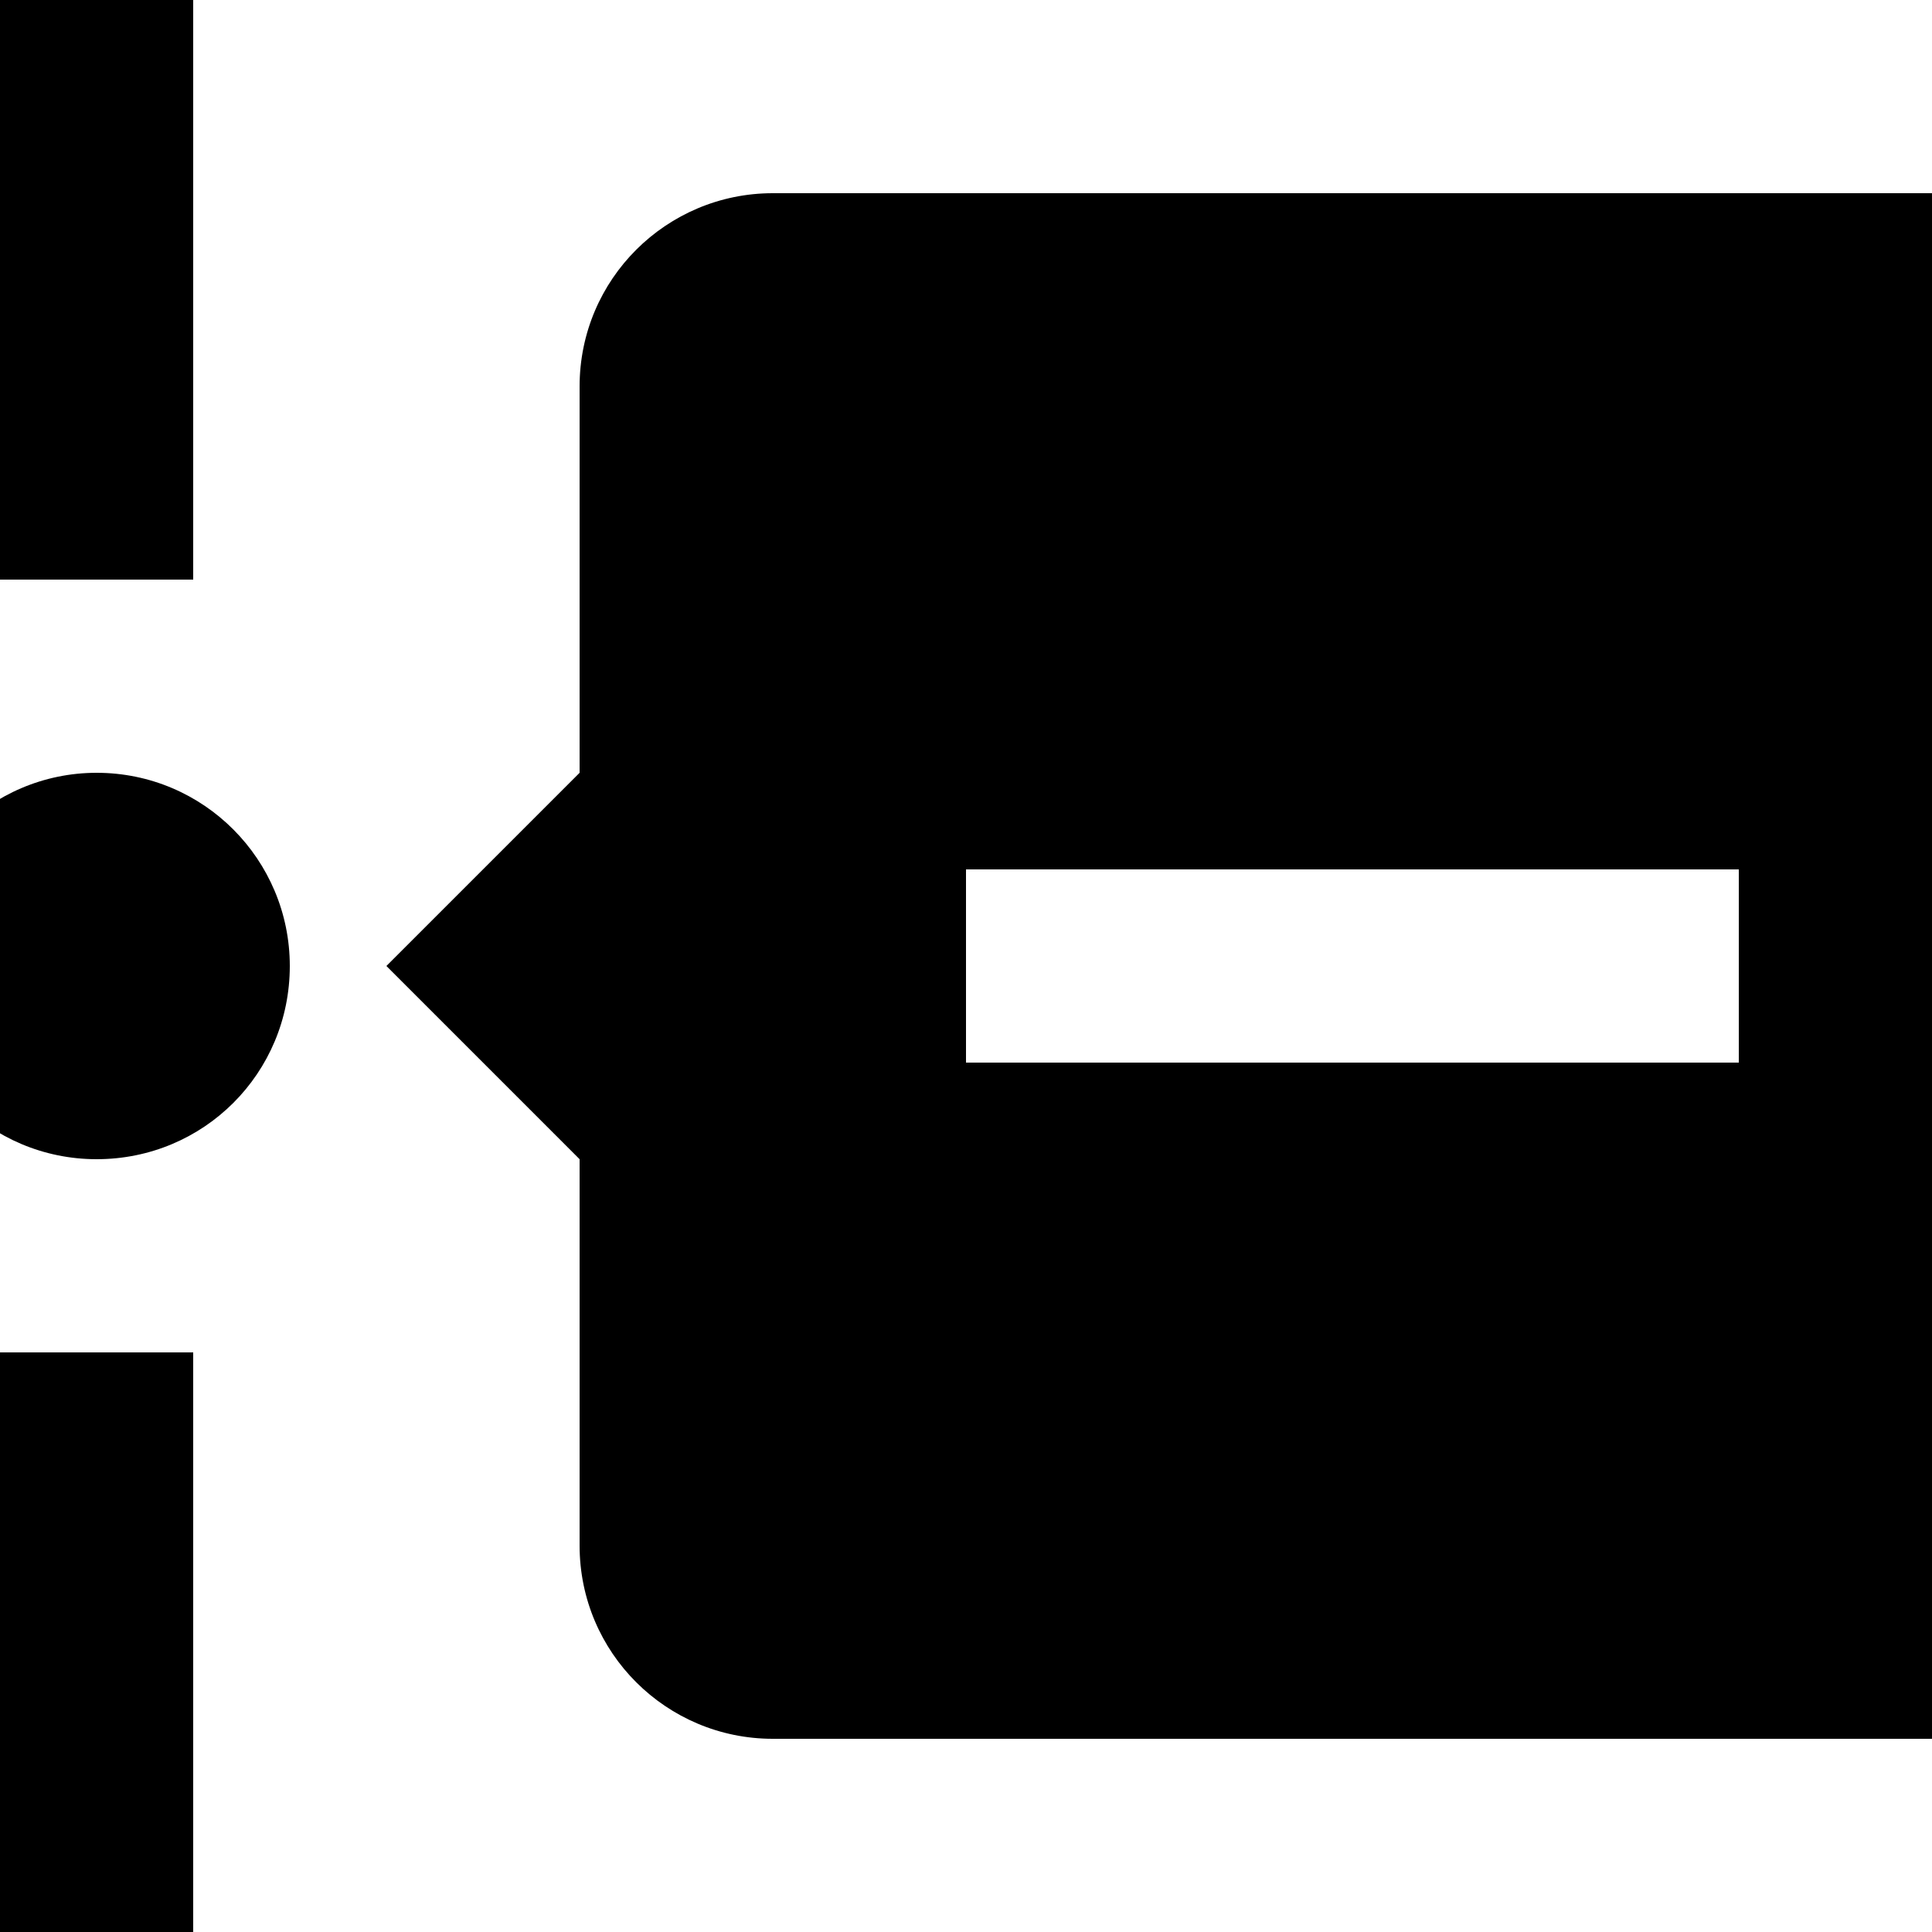 <?xml version="1.0" encoding="UTF-8"?><!DOCTYPE svg PUBLIC "-//W3C//DTD SVG 1.1//EN" "http://www.w3.org/Graphics/SVG/1.1/DTD/svg11.dtd"><svg xmlns="http://www.w3.org/2000/svg" xmlns:xlink="http://www.w3.org/1999/xlink" version="1.1" id="mdi-timeline-minus" width="24" height="24" viewBox="2 2 20 20"><path d="M4 8H2V2H4V8M24 6V18C24 19.11 23.11 20 22 20H10C8.9 20 8 19.11 8 18V14L6 12L8 10V6C8 4.89 8.9 4 10 4H22C23.11 4 24 4.89 24 6M20 11H12V13H20V11M2 22H4V16H2V22M3 10C1.9 10 1 10.9 1 12C1 13.11 1.9 14 3 14C4.11 14 5 13.11 5 12C5 10.9 4.11 10 3 10Z" /></svg>